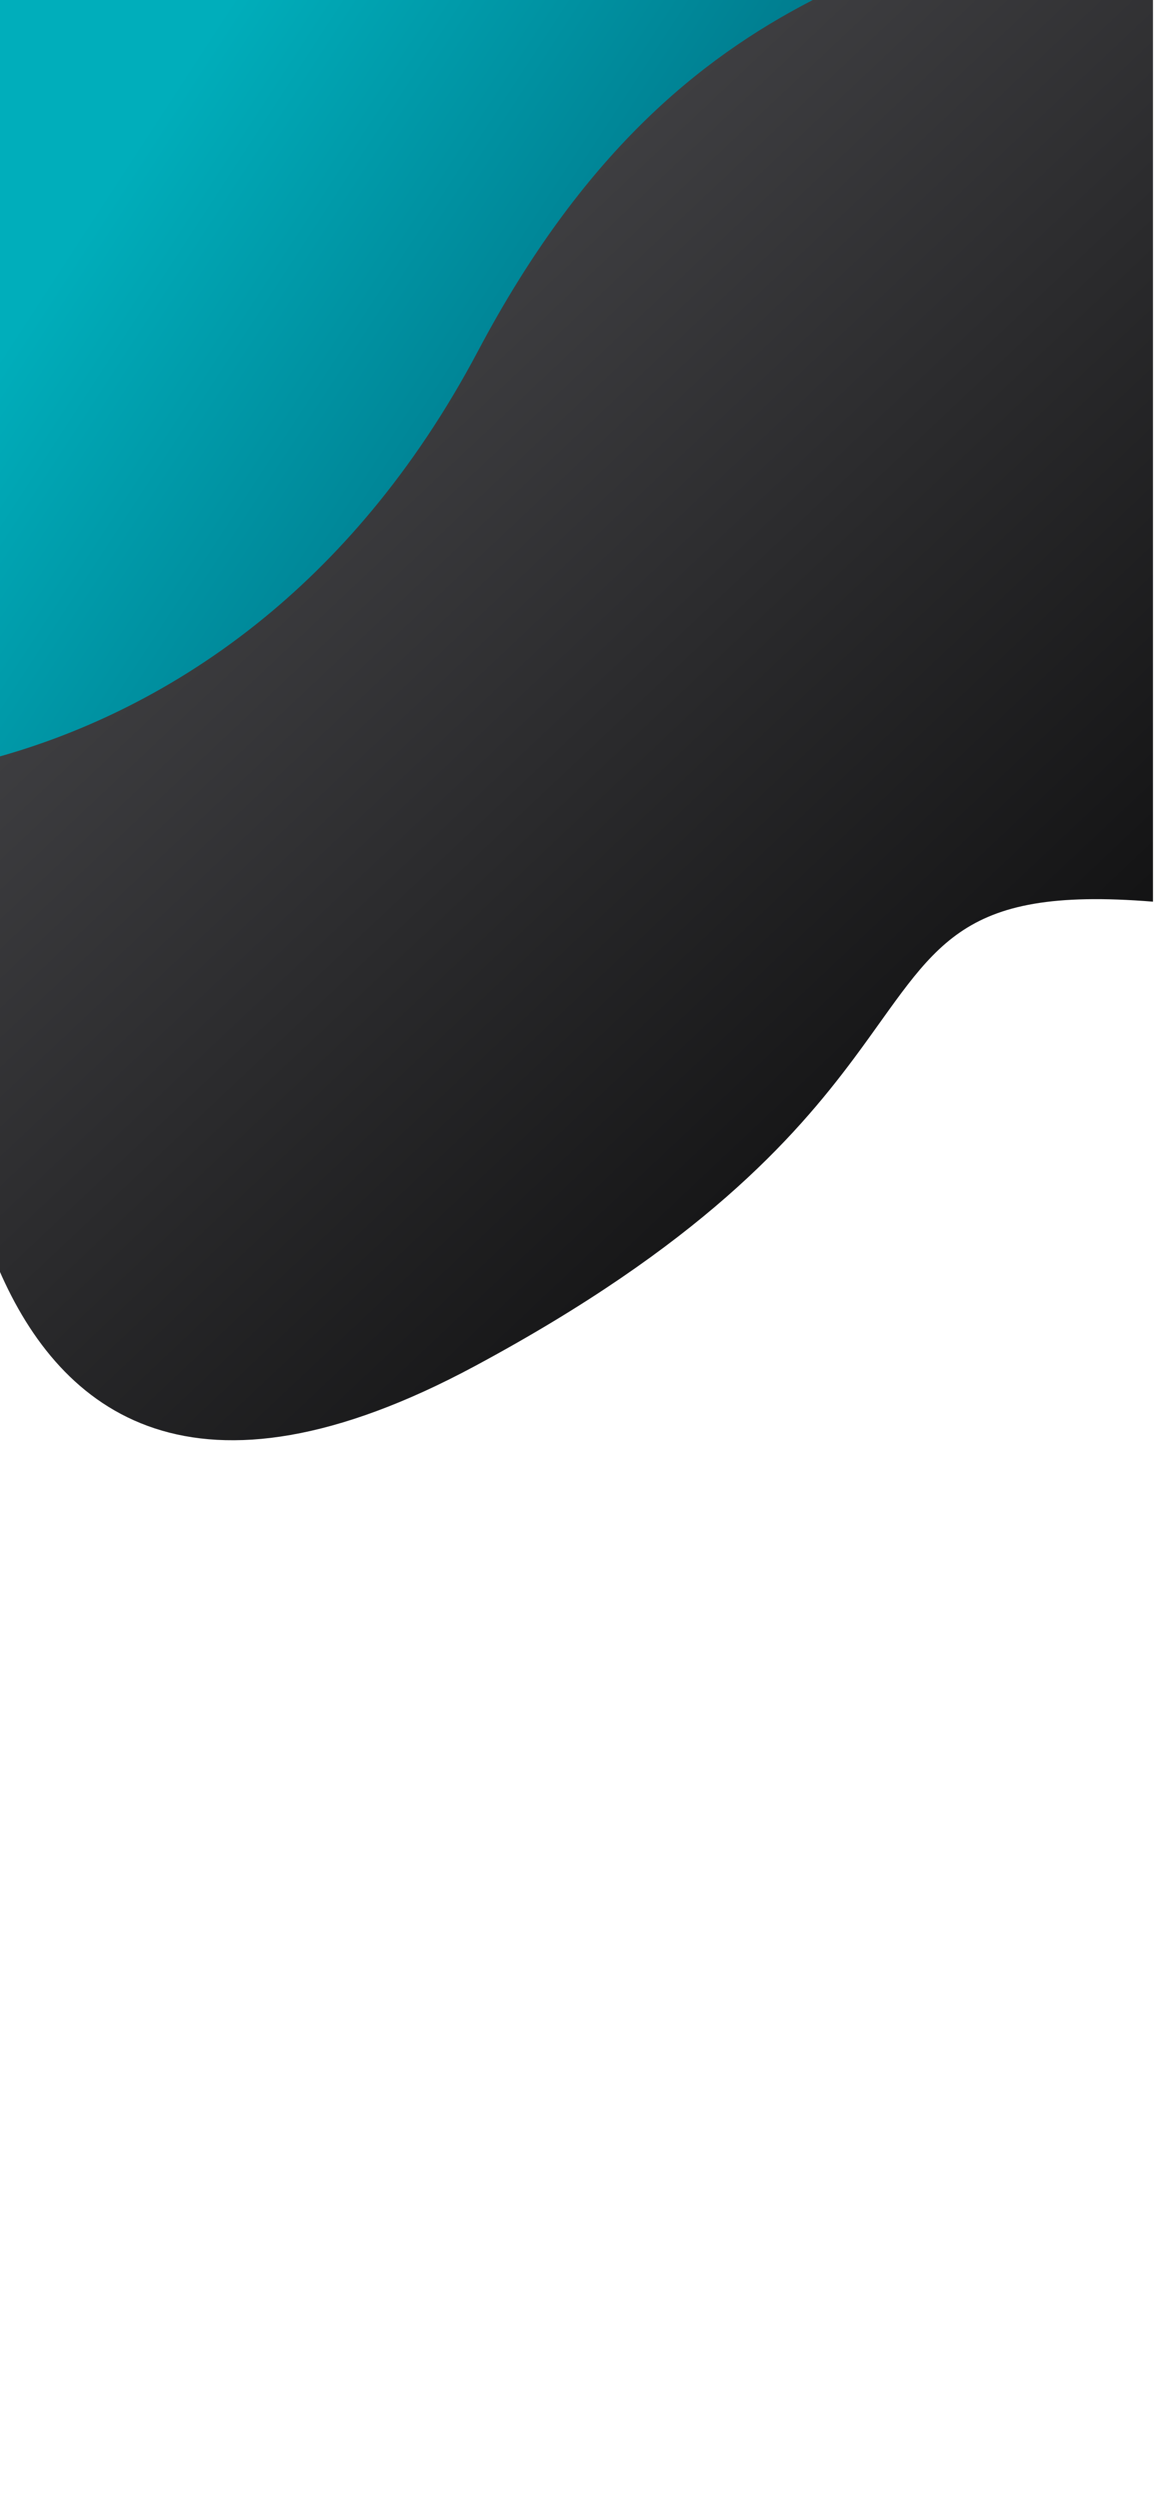 <svg id="Layer_1" data-name="Layer 1" xmlns="http://www.w3.org/2000/svg" xmlns:xlink="http://www.w3.org/1999/xlink" viewBox="0 0 1125 2436"><defs><style>.cls-1{fill:url(#linear-gradient);}.cls-2{fill:url(#linear-gradient-2);}</style><linearGradient id="linear-gradient" x1="-11.39" y1="25.77" x2="1228.21" y2="1342.2" gradientUnits="userSpaceOnUse"><stop offset="0" stop-color="#56565a"/><stop offset="1"/></linearGradient><linearGradient id="linear-gradient-2" x1="107.01" y1="180.57" x2="771.8" y2="613.62" gradientUnits="userSpaceOnUse"><stop offset="0" stop-color="#00aebb"/><stop offset="0.82" stop-color="#006b7f"/></linearGradient></defs><path class="cls-1" d="M1124,0V878.54c-193.69-15.72-211.11,44.76-291.26,152.34C774.15,1109.53,682,1213.36,463,1331c-274.41,147.38-403.54,45.81-464-93.93V407L588.75,0Z"/><path class="cls-2" d="M792.39,0C680.38,57.72,567.17,151.06,466,342,402.7,461.47,326.8,546.72,250.63,607.52,160.27,679.68,69.53,717.47-1,737.25V0Z"/></svg>